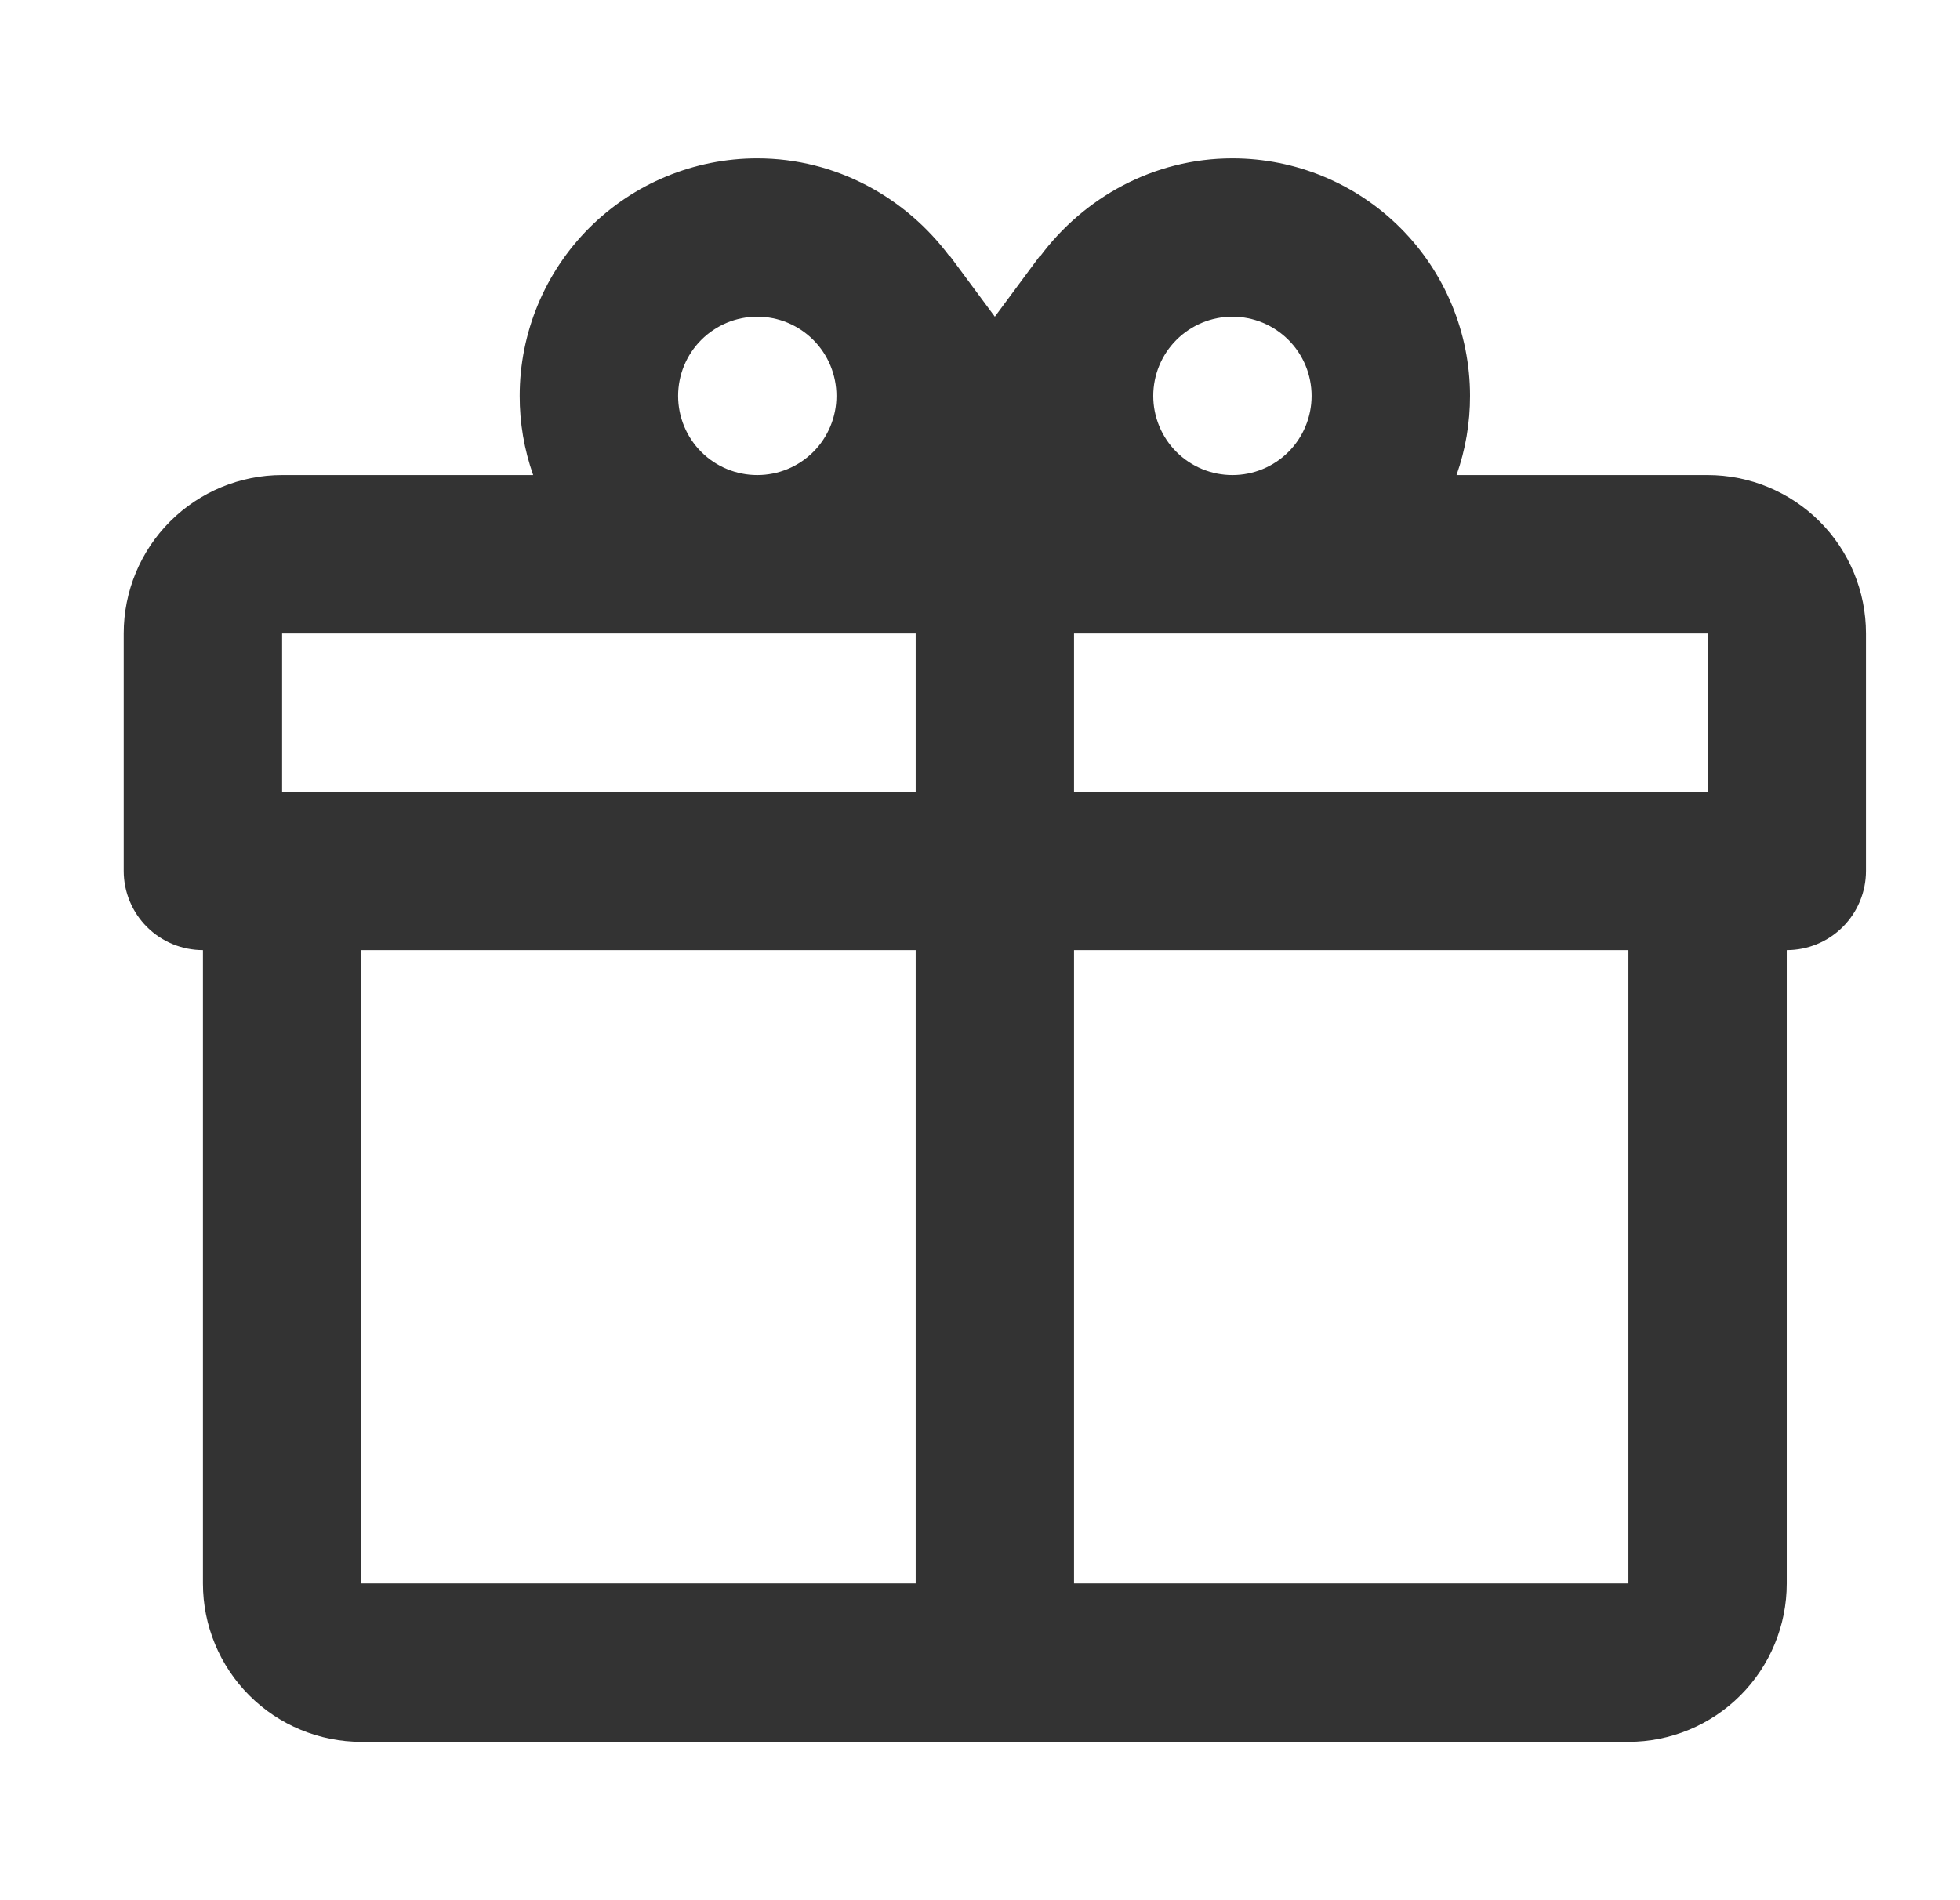 <svg width="33" height="32" viewBox="0 0 33 32" fill="none" xmlns="http://www.w3.org/2000/svg">
<path d="M30.083 16V26.667C30.083 27.374 29.802 28.052 29.302 28.552C28.802 29.052 28.124 29.333 27.417 29.333H6.083C5.376 29.333 4.698 29.052 4.198 28.552C3.698 28.052 3.417 27.374 3.417 26.667V16C3.063 16 2.724 15.86 2.474 15.61C2.224 15.36 2.083 15.02 2.083 14.667V10.667C2.083 9.96 2.364 9.281 2.864 8.781C3.364 8.281 4.043 8 4.75 8H8.977C8.826 7.572 8.749 7.121 8.75 6.667C8.75 5.606 9.171 4.588 9.921 3.838C10.672 3.088 11.689 2.667 12.75 2.667C14.083 2.667 15.257 3.333 15.99 4.32V4.307L16.75 5.333L17.51 4.307V4.32C18.243 3.333 19.417 2.667 20.75 2.667C21.811 2.667 22.828 3.088 23.578 3.838C24.328 4.588 24.75 5.606 24.75 6.667C24.751 7.121 24.674 7.572 24.523 8H28.75C29.457 8 30.135 8.281 30.636 8.781C31.136 9.281 31.417 9.96 31.417 10.667V14.667C31.417 15.02 31.276 15.36 31.026 15.61C30.776 15.86 30.437 16 30.083 16ZM6.083 26.667H15.417V16H6.083V26.667ZM27.417 26.667V16H18.083V26.667H27.417ZM12.75 5.333C12.396 5.333 12.057 5.474 11.807 5.724C11.557 5.974 11.417 6.313 11.417 6.667C11.417 7.02 11.557 7.36 11.807 7.61C12.057 7.86 12.396 8 12.75 8C13.104 8 13.443 7.86 13.693 7.61C13.943 7.36 14.083 7.02 14.083 6.667C14.083 6.313 13.943 5.974 13.693 5.724C13.443 5.474 13.104 5.333 12.75 5.333ZM20.75 5.333C20.396 5.333 20.057 5.474 19.807 5.724C19.557 5.974 19.417 6.313 19.417 6.667C19.417 7.02 19.557 7.36 19.807 7.61C20.057 7.86 20.396 8 20.75 8C21.104 8 21.443 7.86 21.693 7.61C21.943 7.36 22.083 7.02 22.083 6.667C22.083 6.313 21.943 5.974 21.693 5.724C21.443 5.474 21.104 5.333 20.75 5.333ZM4.75 10.667V13.333H15.417V10.667H4.75ZM18.083 10.667V13.333H28.75V10.667H18.083Z" fill="#333333"/>
</svg>
